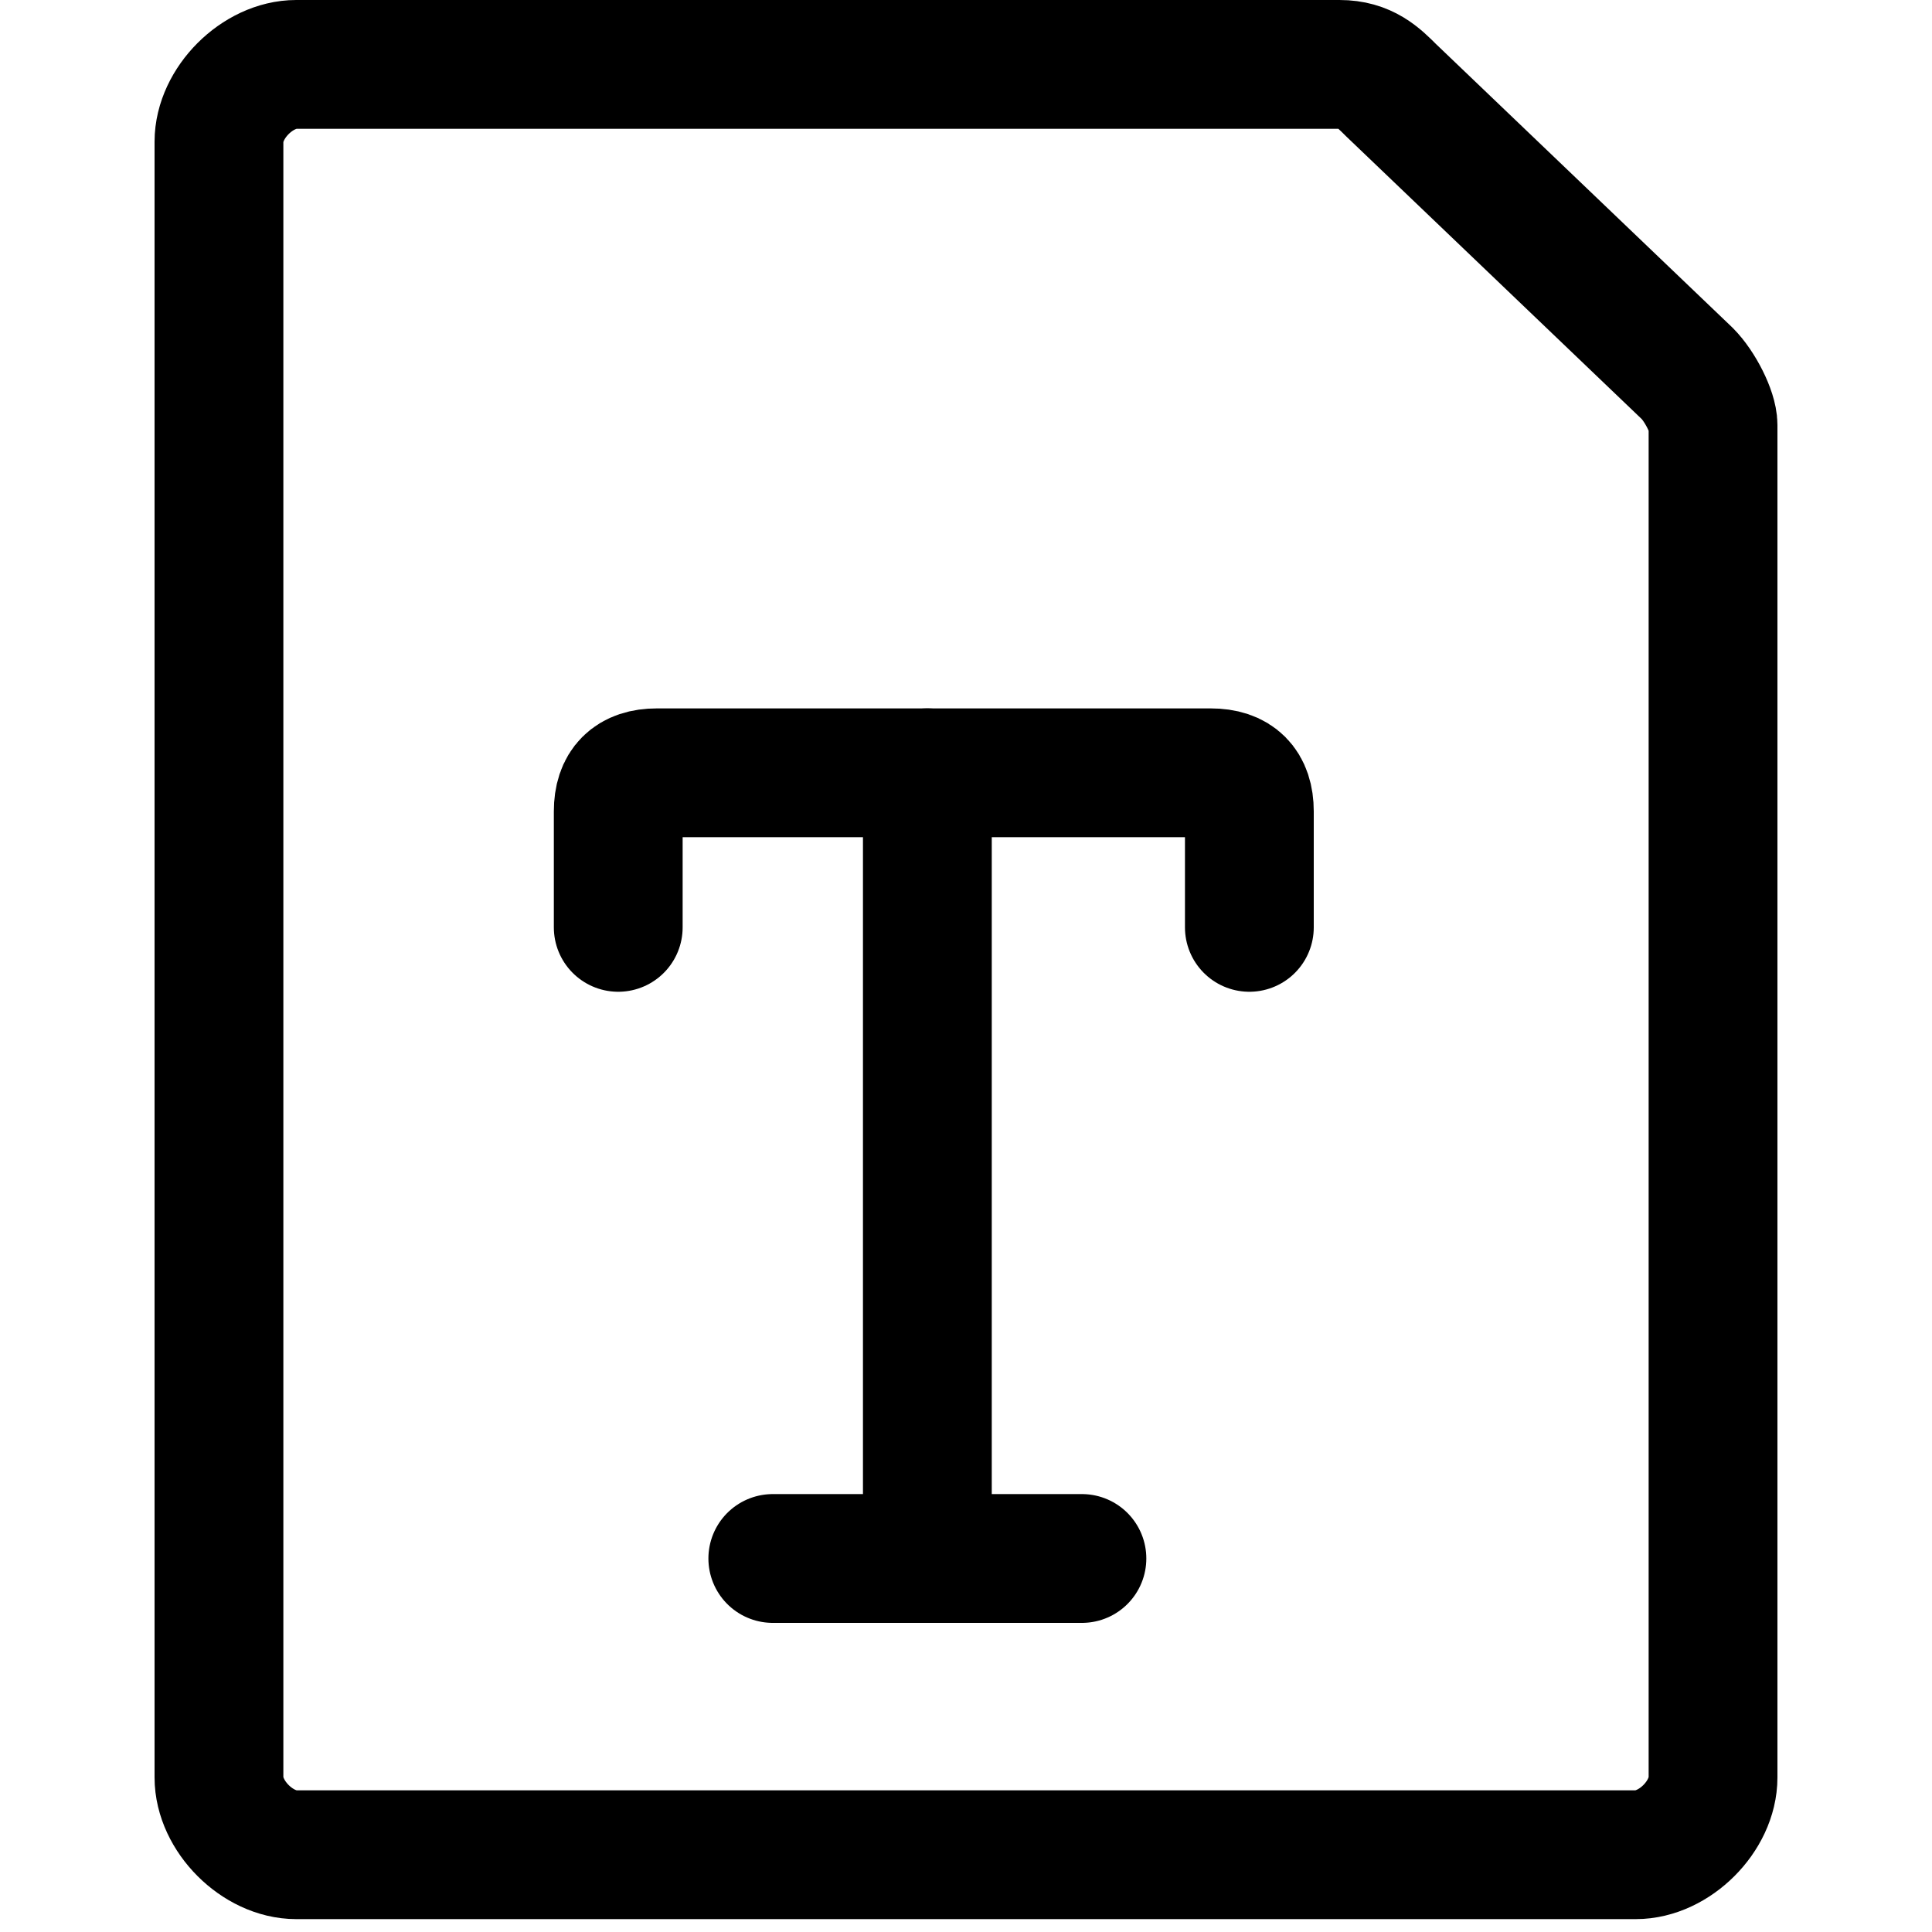 <?xml version="1.0" encoding="utf-8"?>
<!-- Generator: Adobe Illustrator 24.0.0, SVG Export Plug-In . SVG Version: 6.00 Build 0)  -->
<svg version="1.1" id="Laag_1" xmlns="http://www.w3.org/2000/svg" xmlns:xlink="http://www.w3.org/1999/xlink" x="0px" y="0px"
	 viewBox="0 0 15 15" style="enable-background:new 0 0 15 15;" xml:space="preserve">
<style type="text/css">
	.st0{fill:none;stroke:#000000;stroke-width:1;stroke-linecap:round;stroke-linejoin:round;}
</style>
<g>
	<path class="st0" d="M13.1,2.9c0.1,0.1,0.2,0.3,0.2,0.4v10.5c0,0.3-0.3,0.6-0.6,0.6H2.3c-0.3,0-0.6-0.3-0.6-0.6V1.1
		c0-0.3,0.3-0.6,0.6-0.6h8.1c0.2,0,0.3,0.1,0.4,0.2L13.1,2.9z"/>
	<path class="st0" d="M4.8,7.2V6.3C4.8,6.1,4.9,6,5.1,6h4.3c0.2,0,0.3,0.1,0.3,0.3v0.9"/>
	<line class="st0" x1="7.2" y1="6" x2="7.2" y2="12.1"/>
	<line class="st0" x1="6" y1="12.1" x2="8.4" y2="12.1"/>
</g>
</svg>
